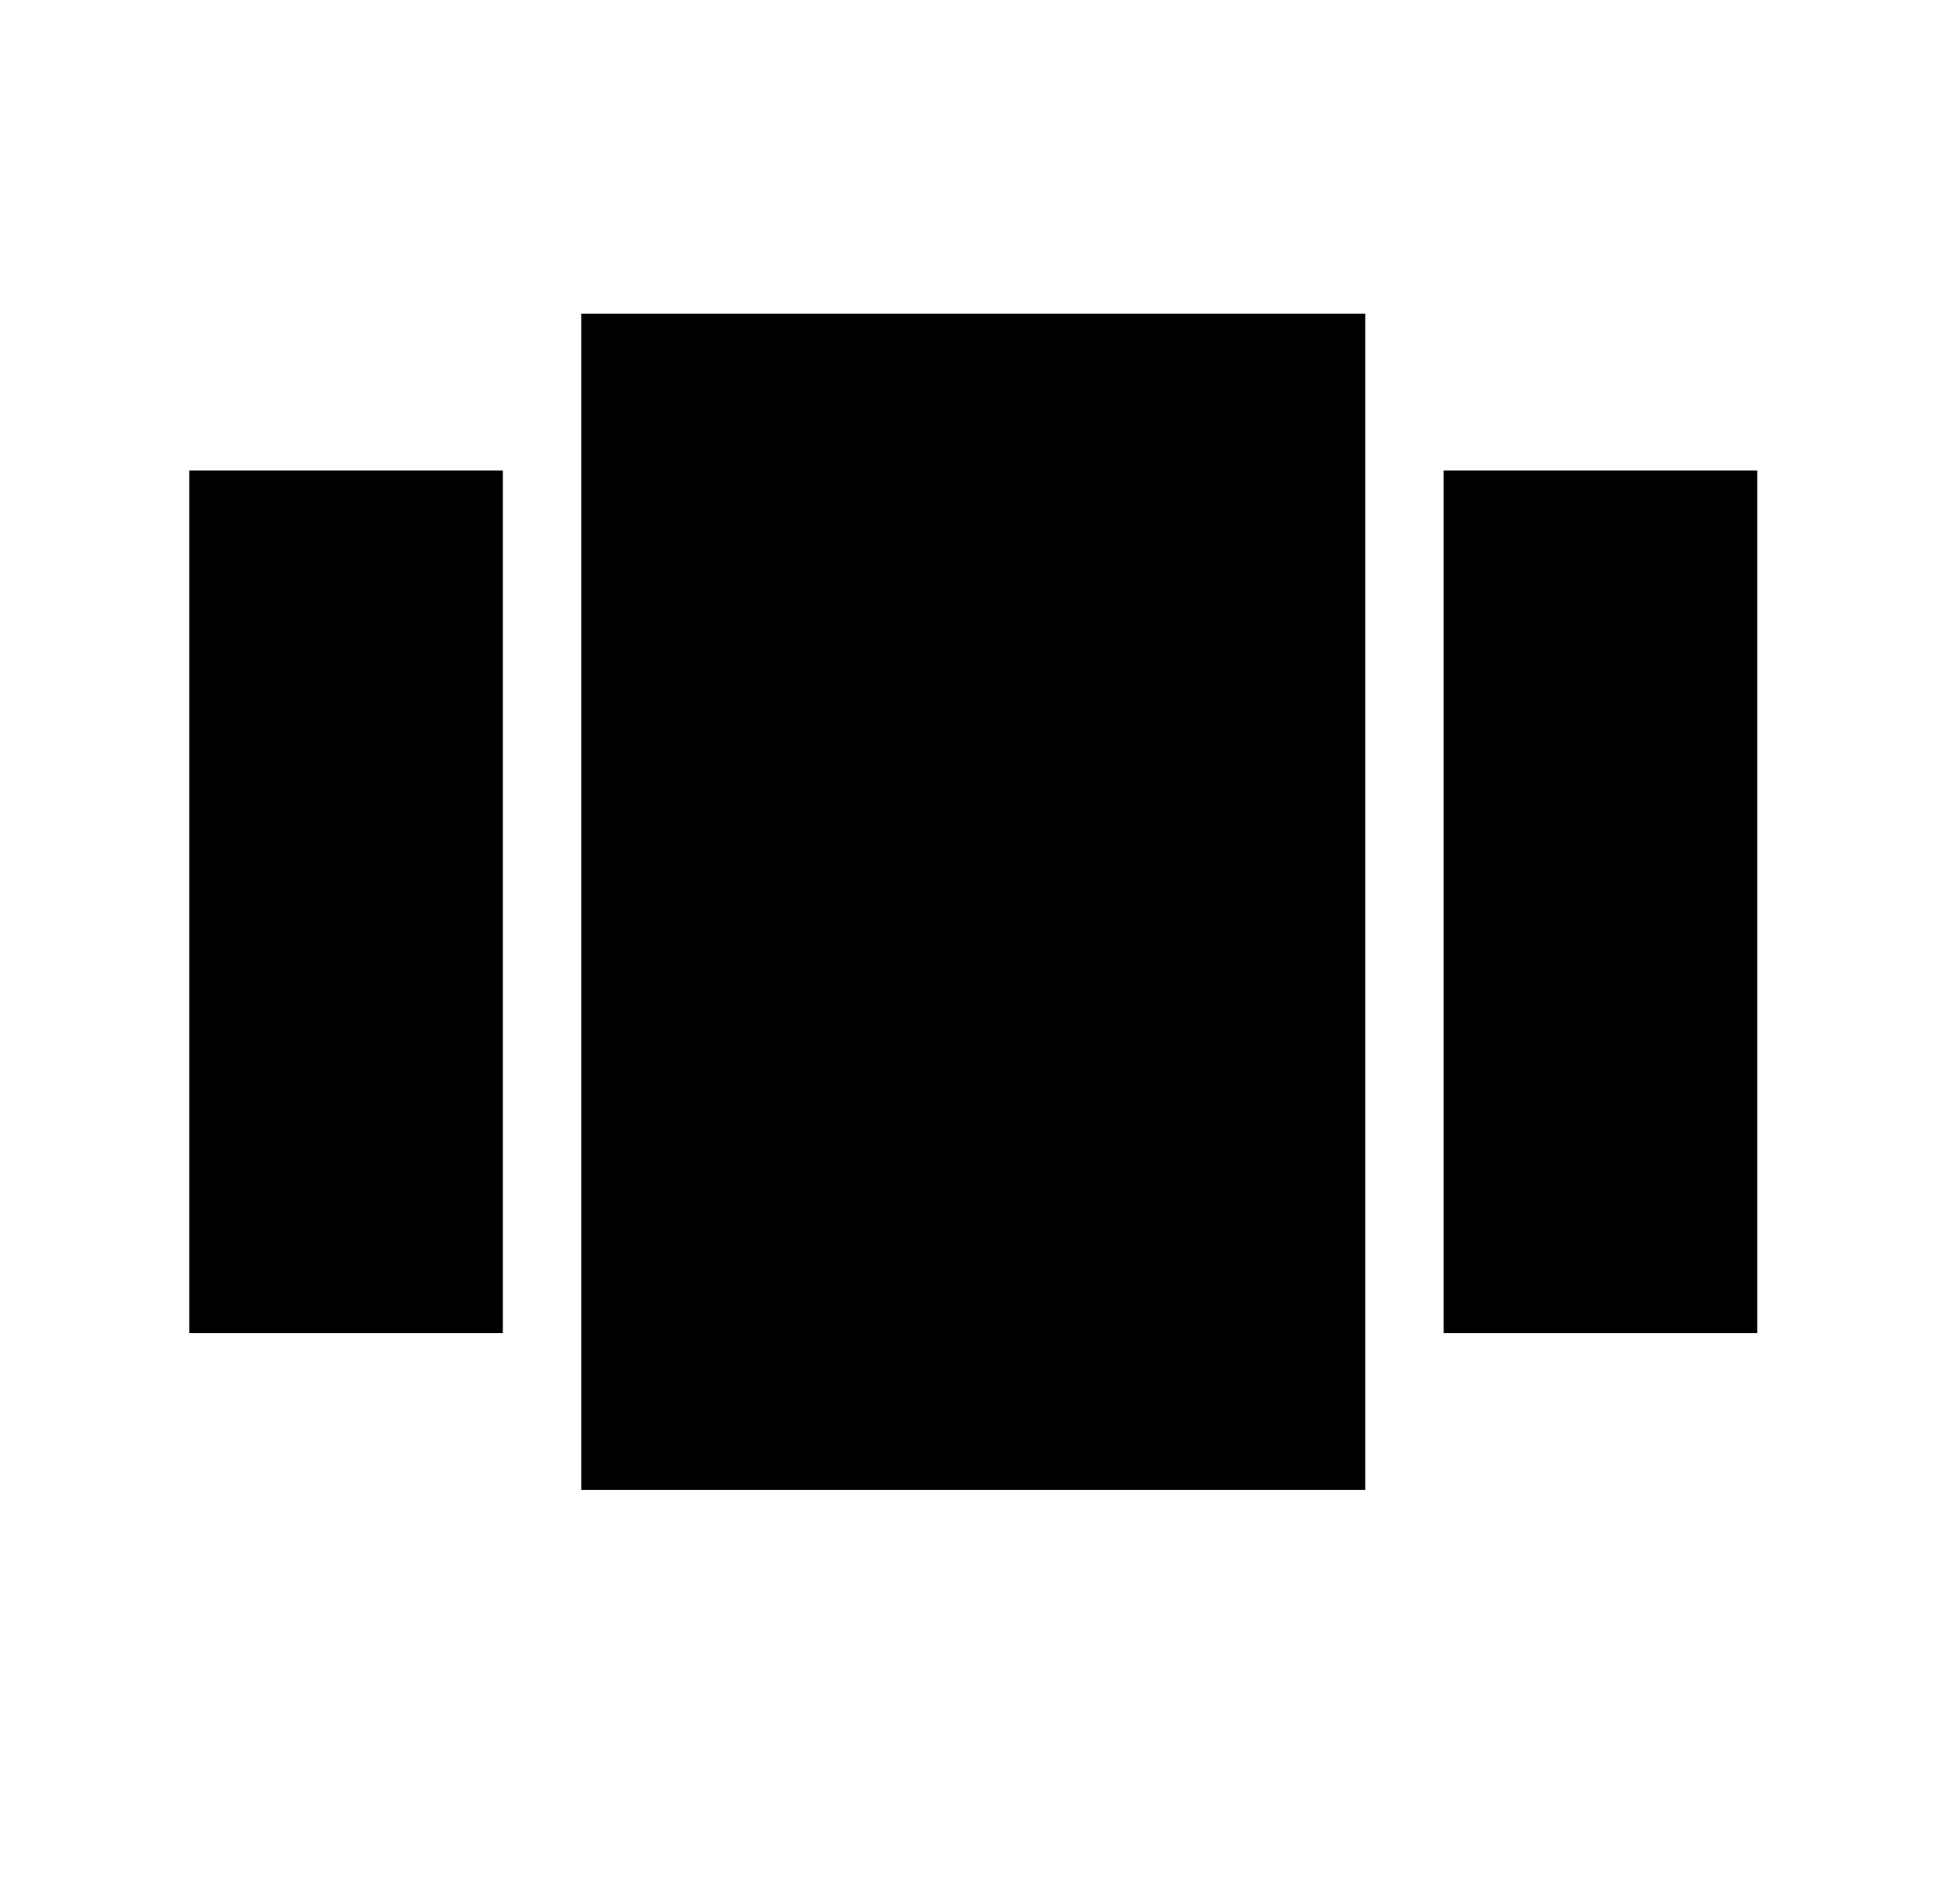 <svg width="25" height="24" viewBox="0 0 25 24" fill="none" xmlns="http://www.w3.org/2000/svg">
<g id="978">
<path id="Vector" d="M18.414 6V17H22.414V6M2.414 17H6.414V6H2.414M7.414 19H17.414V4H7.414V19Z" fill="black"/>
</g>
</svg>
